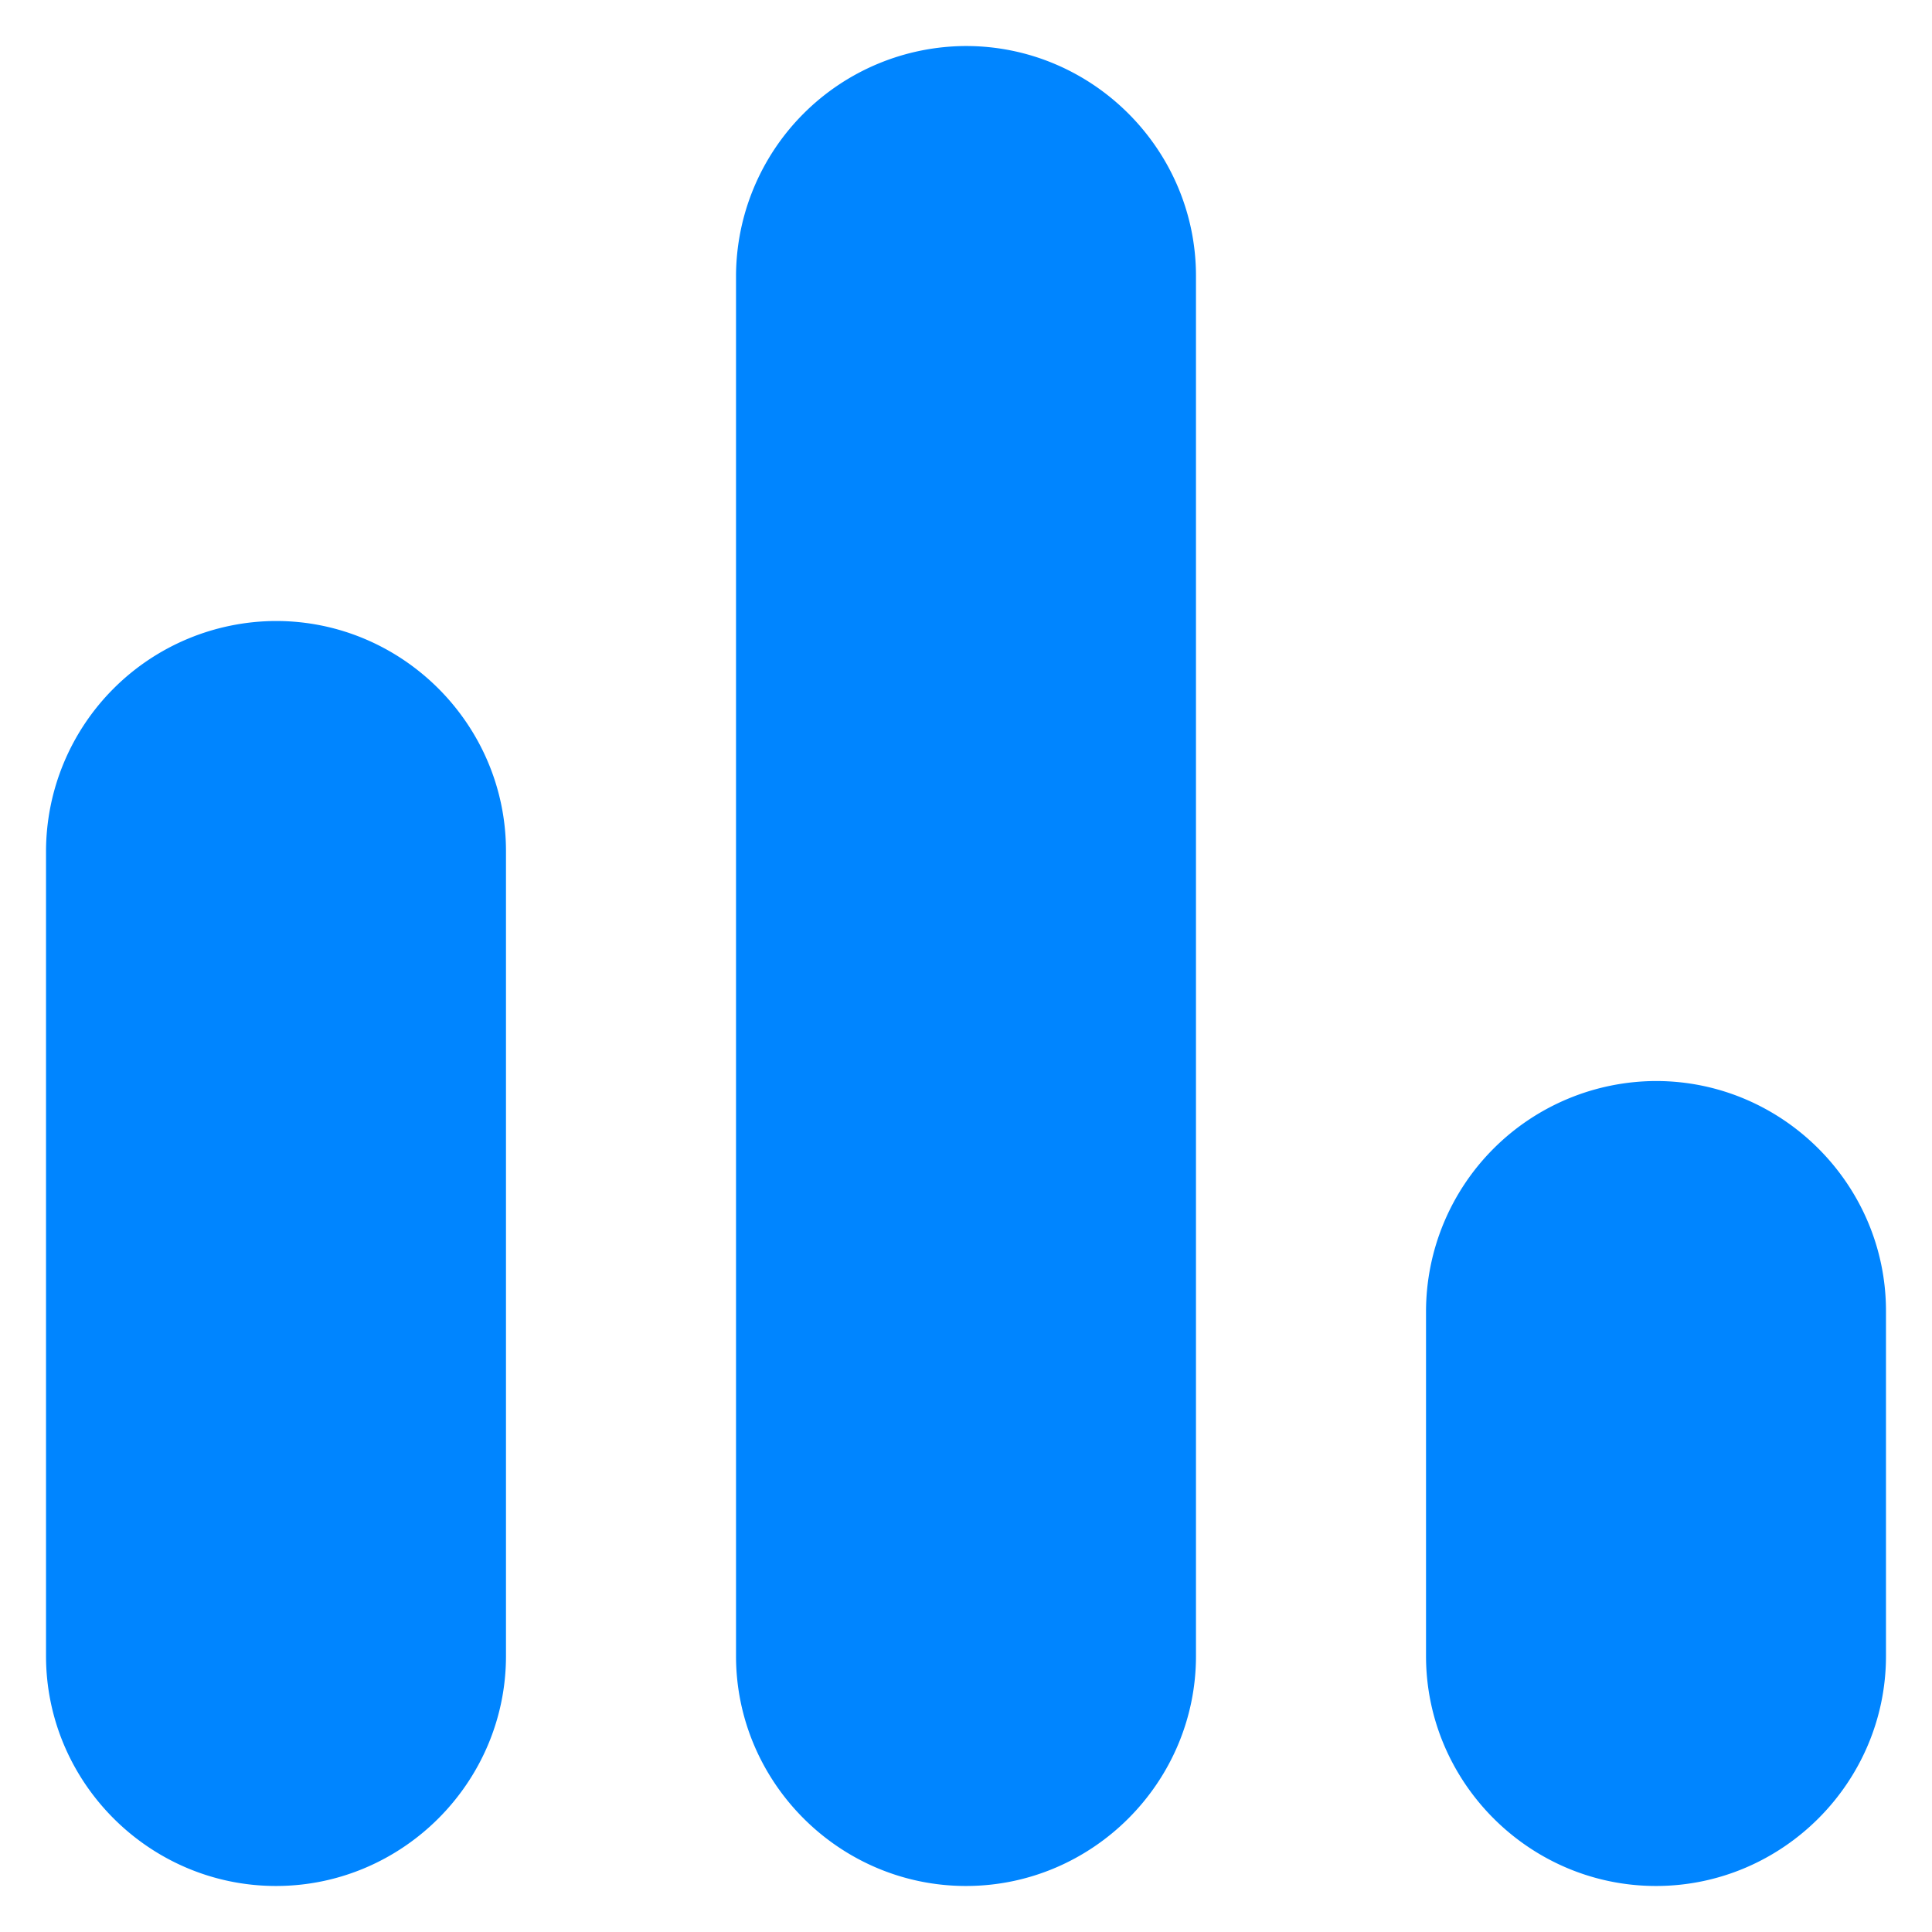 <svg width="28" height="28" fill="none" xmlns="http://www.w3.org/2000/svg"><path d="M4 27.333c1.833 0 3.333-1.5 3.333-3.333V12.333C7.333 10.5 5.833 9 4 9a3.343 3.343 0 0 0-3.333 3.333V24c0 1.833 1.5 3.333 3.333 3.333ZM20.667 19v5c0 1.833 1.5 3.333 3.333 3.333 1.833 0 3.333-1.5 3.333-3.333v-5c0-1.833-1.5-3.333-3.333-3.333A3.343 3.343 0 0 0 20.667 19ZM14 27.333c1.833 0 3.333-1.5 3.333-3.333V4c0-1.833-1.5-3.333-3.333-3.333A3.343 3.343 0 0 0 10.667 4v20c0 1.833 1.5 3.333 3.333 3.333Z" fill="#0085FF"/></svg>